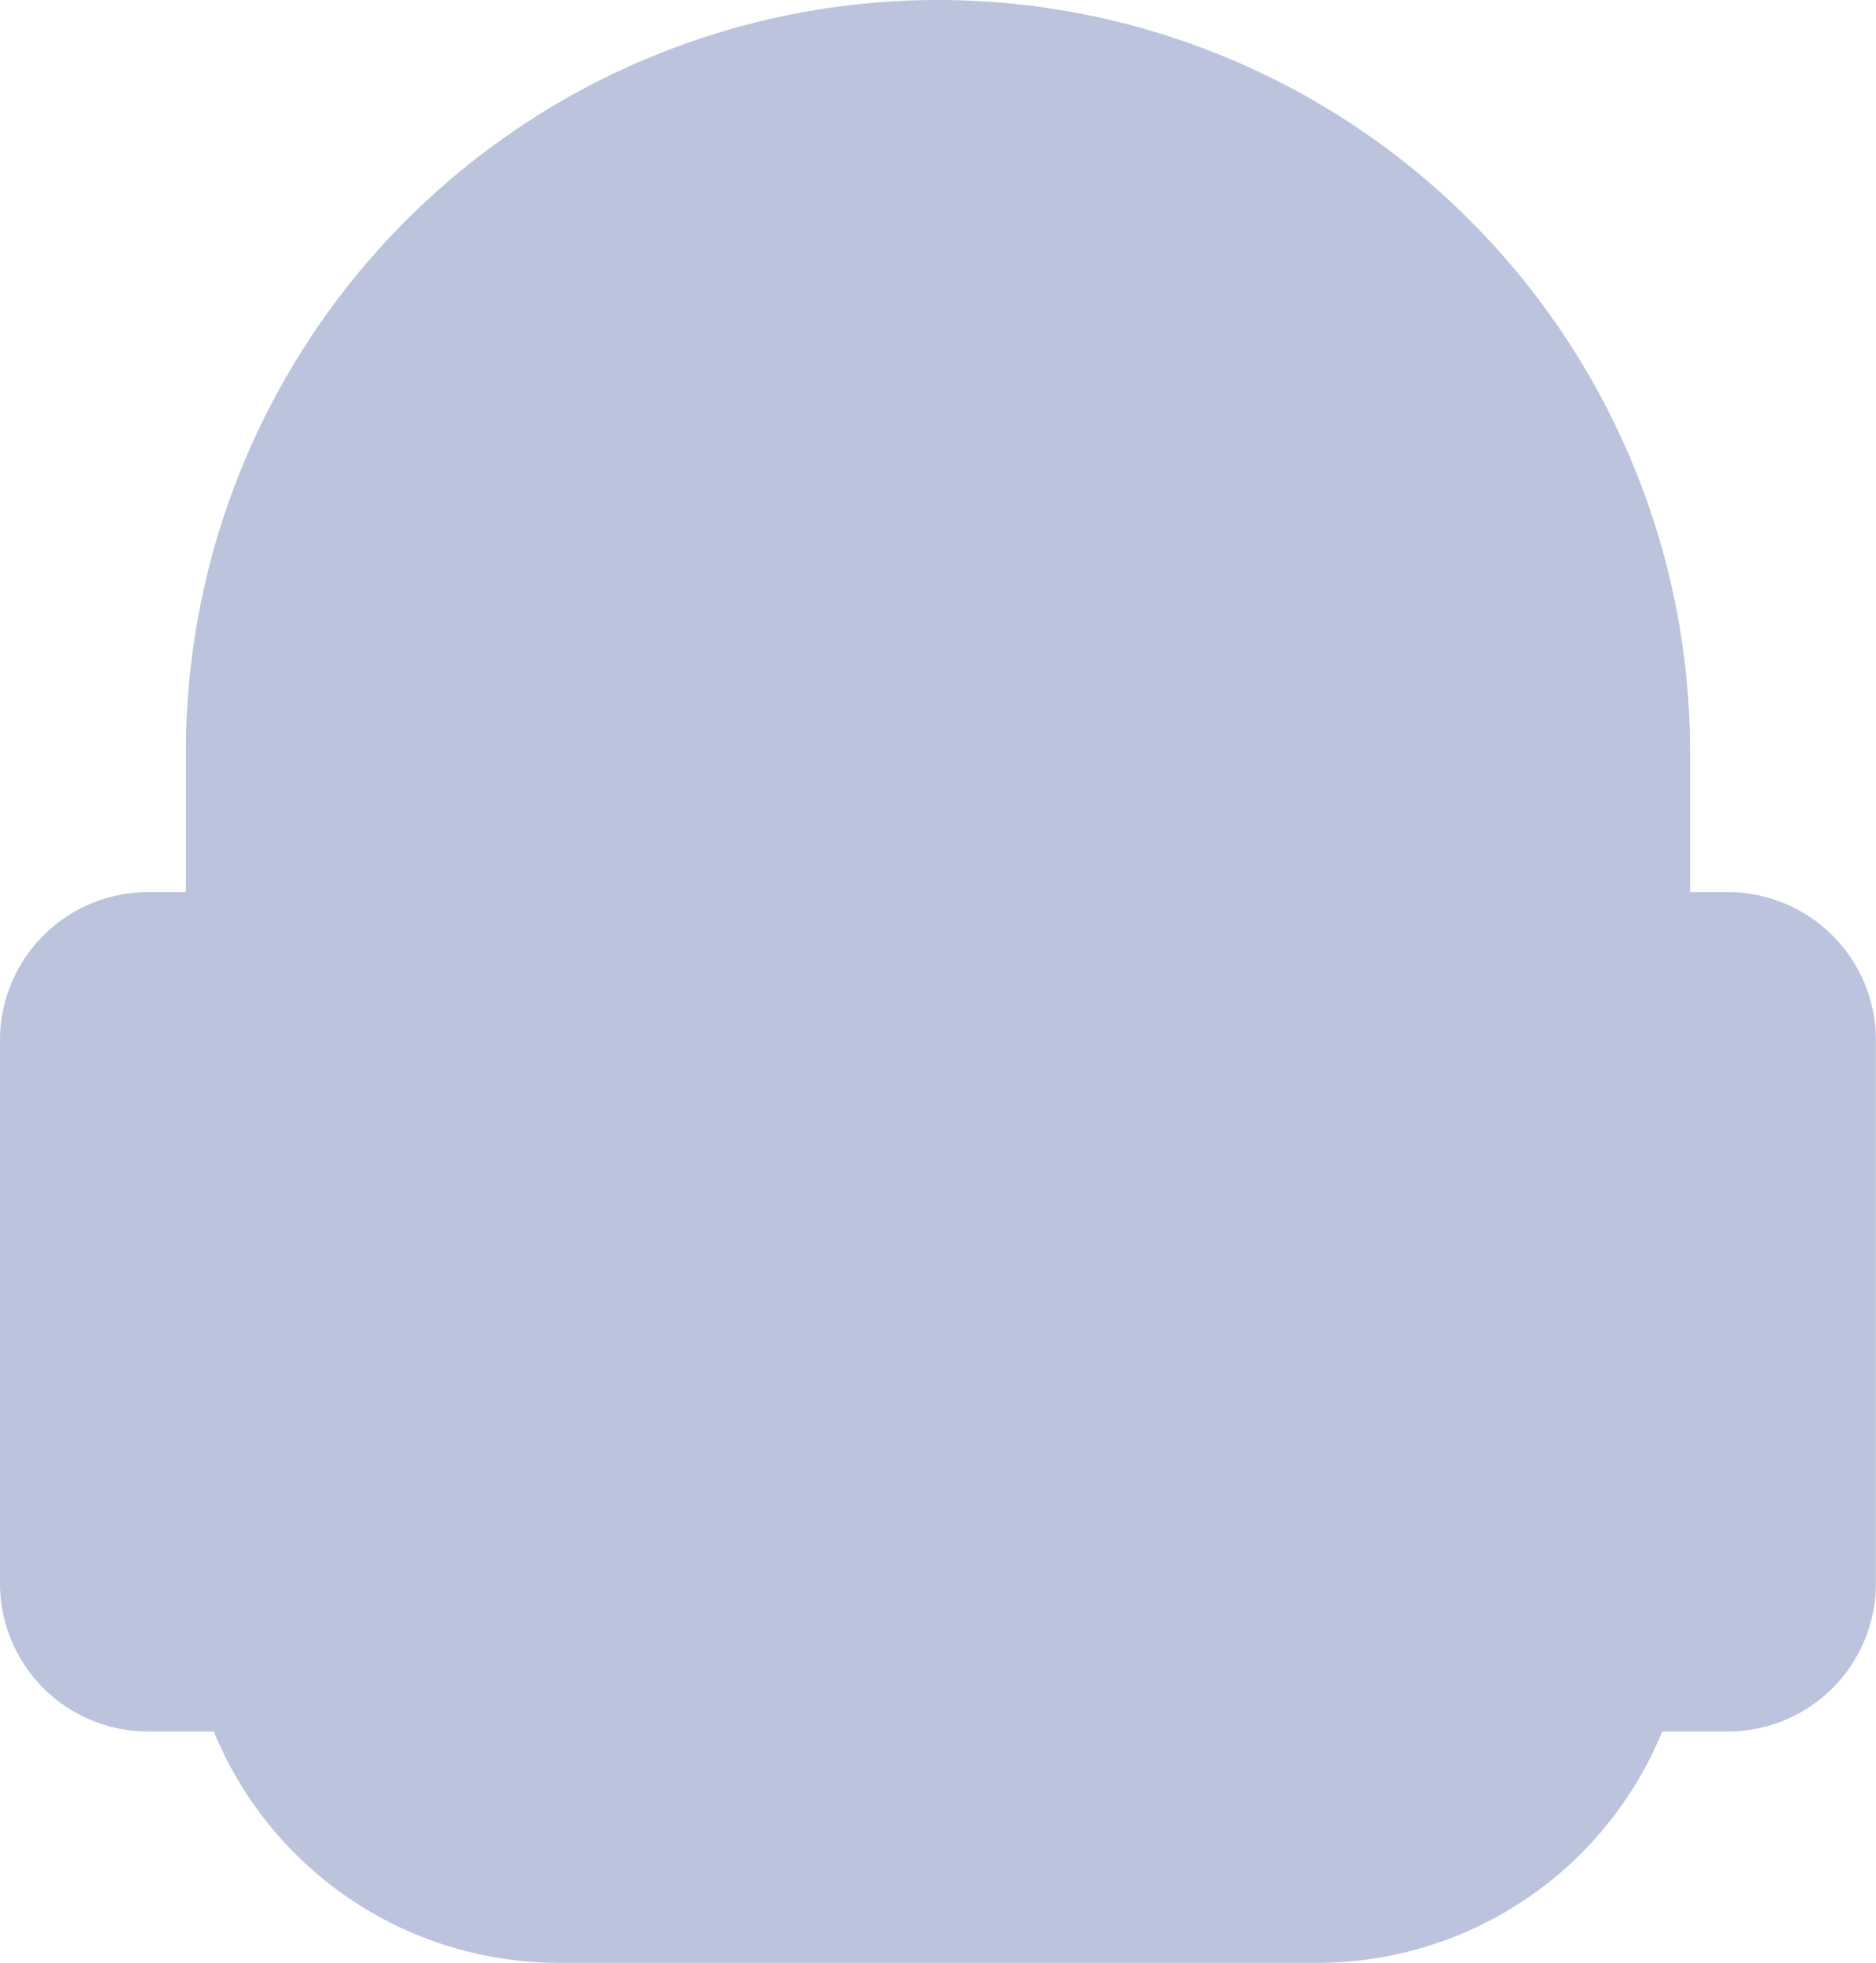 <svg xmlns="http://www.w3.org/2000/svg" width="20.858" height="21.824" viewBox="0 0 20.858 21.824">
  <g id="Group_4797" data-name="Group 4797" transform="translate(-68.4 -440.01)">
    <g id="Group_4800" data-name="Group 4800">
      <path id="Path_3678" data-name="Path 3678" d="M87.61,528.814H70.047a1.647,1.647,0,0,1-1.647-1.647v-6.039a1.647,1.647,0,0,1,1.647-1.647H87.61a1.647,1.647,0,0,1,1.647,1.647v6.039a1.647,1.647,0,0,1-1.647,1.647Z" transform="translate(0 -69.552)" fill="#bbc4dc" fill-rule="evenodd"/>
      <path id="Path_3679" data-name="Path 3679" d="M97.539,461.834H89.105a4.145,4.145,0,0,1-4.145-4.145v-9.317a8.362,8.362,0,0,1,8.362-8.362h0a8.362,8.362,0,0,1,8.362,8.362v9.317a4.144,4.144,0,0,1-4.145,4.145Z" transform="translate(-14.493)" fill="#bbc4dc" fill-rule="evenodd"/>
    </g>
  </g>
</svg>
